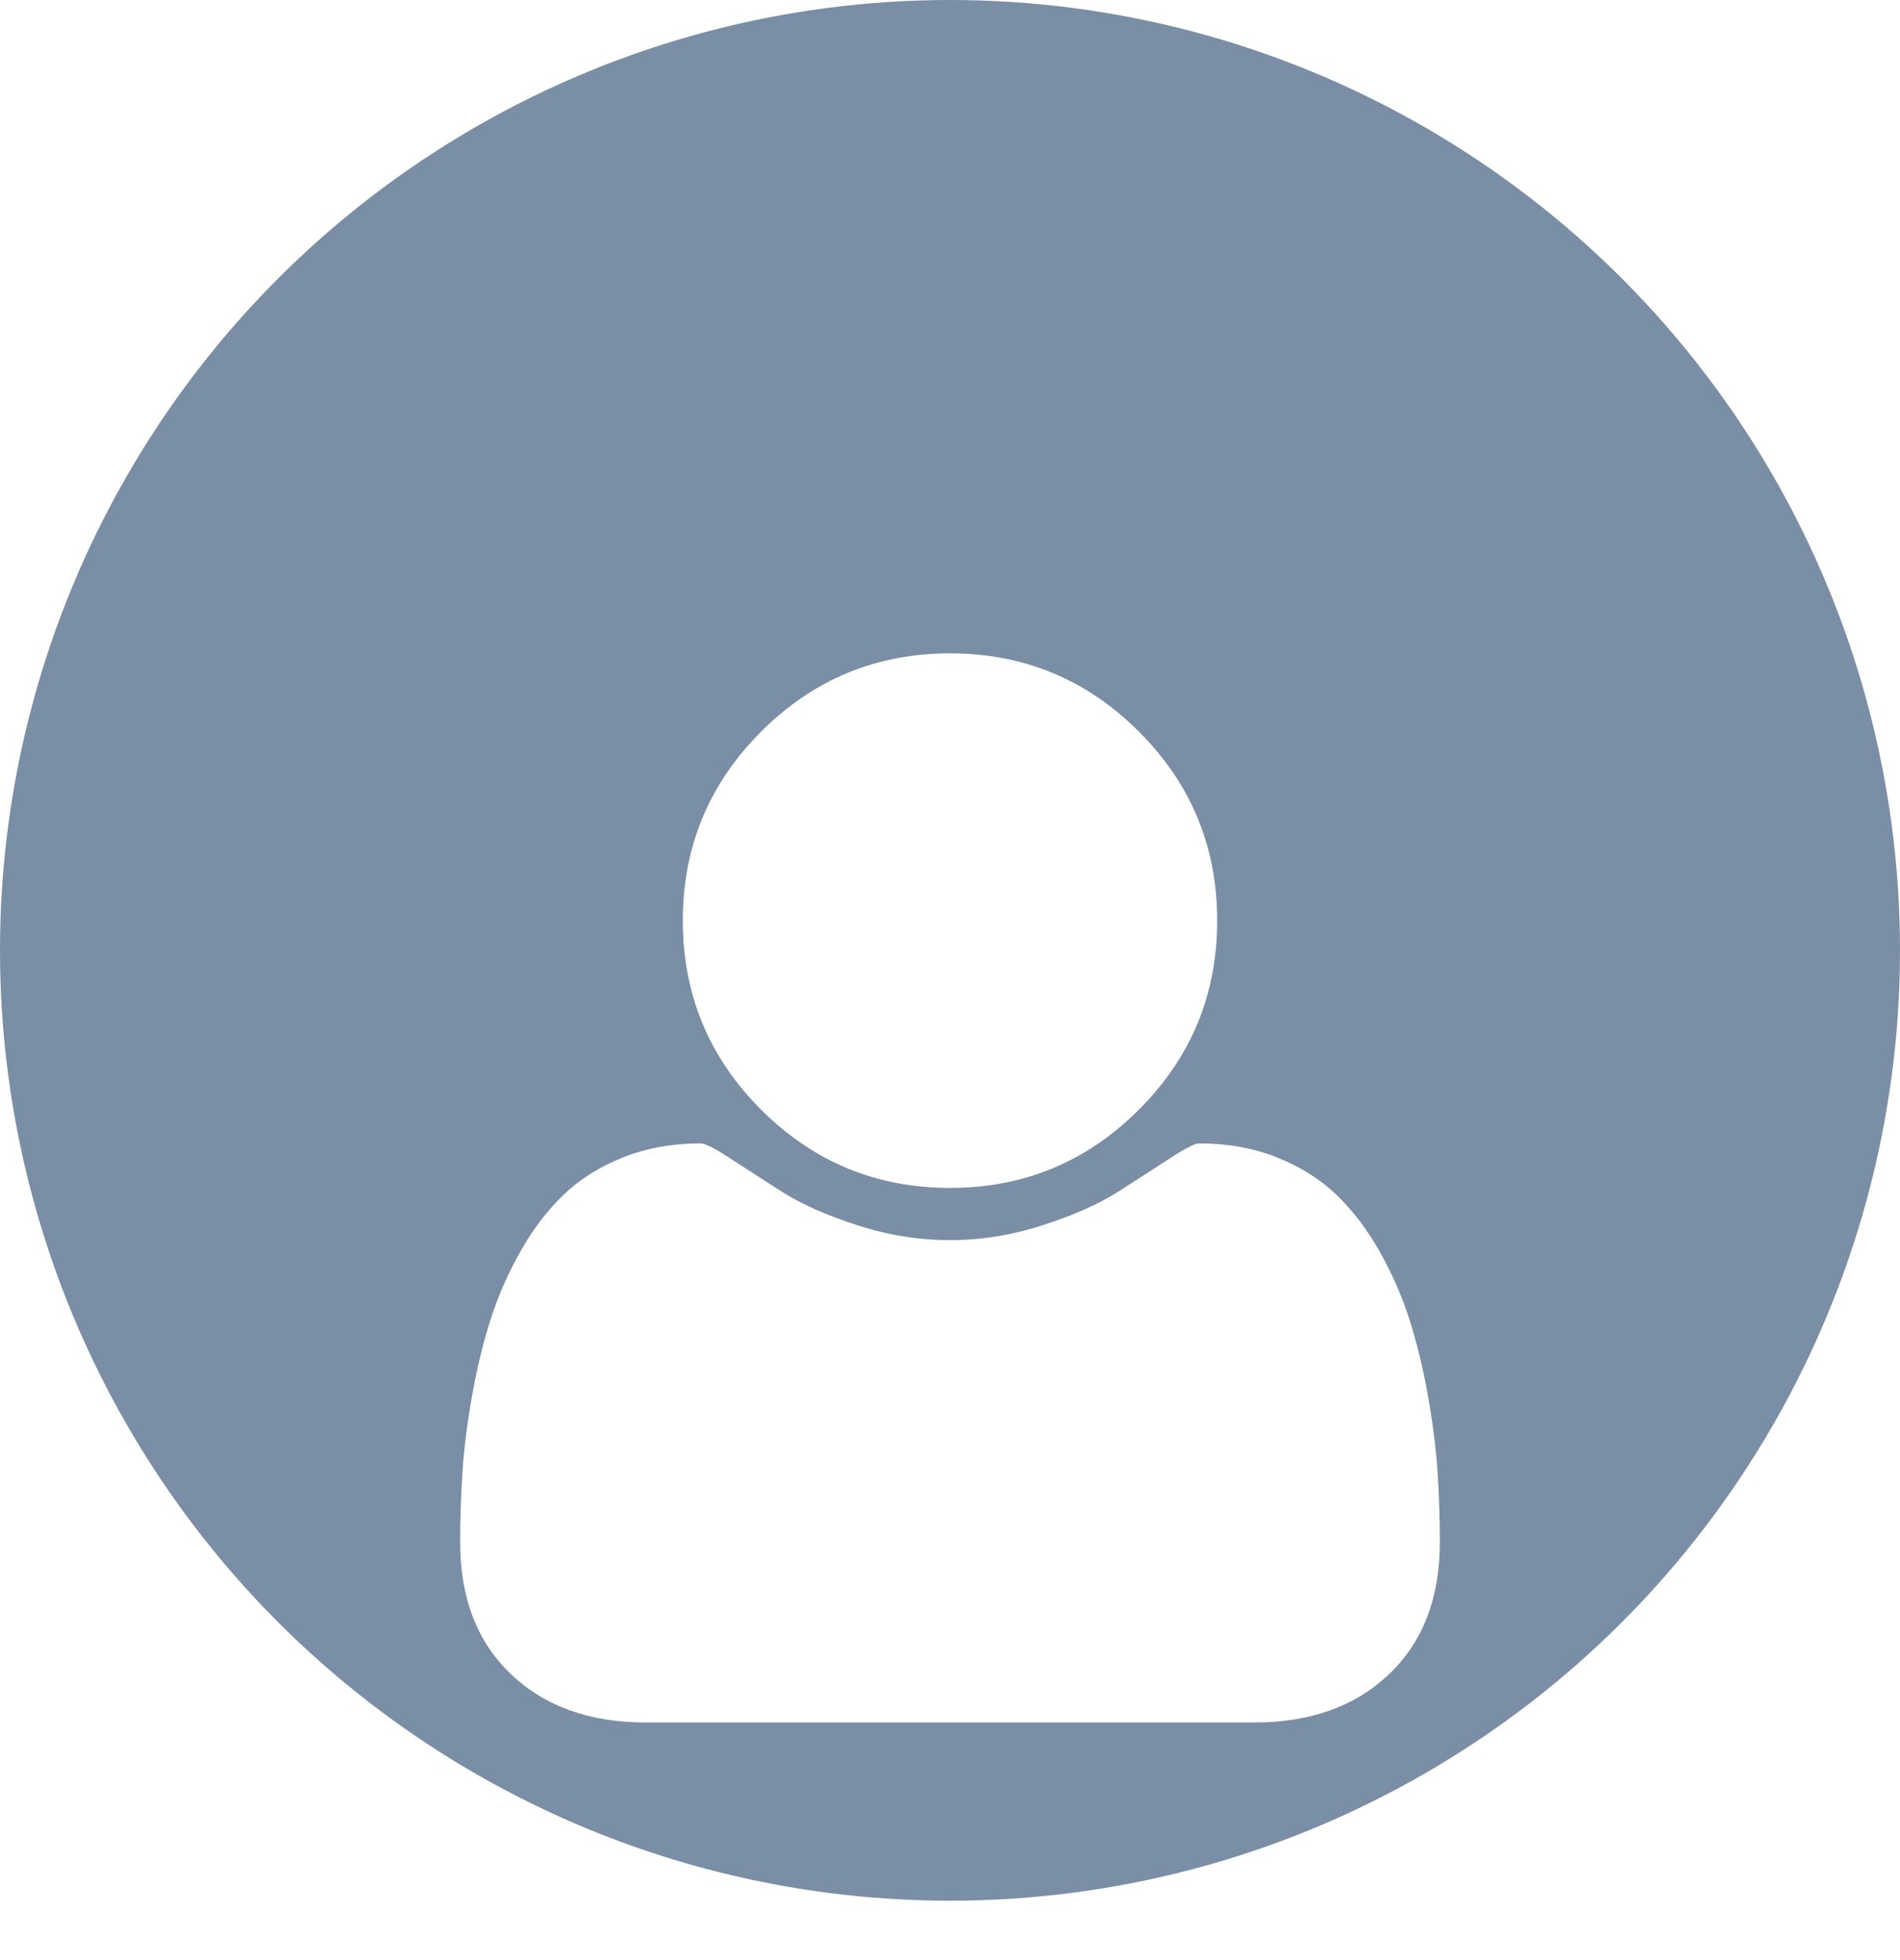 <svg width="32" height="33" viewBox="0 0 32 33" fill="none" xmlns="http://www.w3.org/2000/svg">
<circle cx="16" cy="16" r="16" fill="#7A8EA5"/>
<g clip-path="url(#clip0_0_1)" filter="url(#filter0_d_0_1)">
<path d="M16 16C17.243 16 18.303 15.56 19.182 14.682C20.061 13.803 20.5 12.742 20.5 11.5C20.5 10.258 20.061 9.197 19.182 8.318C18.303 7.439 17.242 7 16 7C14.758 7 13.697 7.439 12.818 8.318C11.94 9.197 11.5 10.258 11.5 11.5C11.5 12.742 11.94 13.803 12.818 14.682C13.697 15.56 14.758 16 16 16Z" fill="white"/>
<path d="M24.209 20.752C24.182 20.358 24.127 19.932 24.045 19.475C23.963 19.017 23.859 18.594 23.734 18.203C23.609 17.813 23.441 17.432 23.23 17.061C23.02 16.689 22.777 16.373 22.504 16.111C22.23 15.85 21.896 15.641 21.502 15.484C21.107 15.328 20.672 15.25 20.195 15.25C20.125 15.25 19.961 15.334 19.703 15.502C19.445 15.67 19.154 15.857 18.83 16.065C18.506 16.271 18.084 16.459 17.564 16.627C17.045 16.795 16.523 16.879 16 16.879C15.476 16.879 14.955 16.795 14.435 16.627C13.916 16.459 13.494 16.271 13.17 16.065C12.846 15.857 12.555 15.67 12.297 15.502C12.039 15.334 11.875 15.25 11.805 15.25C11.328 15.25 10.893 15.328 10.498 15.484C10.103 15.641 9.769 15.85 9.496 16.111C9.223 16.373 8.98 16.689 8.77 17.061C8.559 17.432 8.391 17.813 8.266 18.203C8.141 18.594 8.037 19.017 7.955 19.475C7.873 19.932 7.818 20.357 7.791 20.752C7.764 21.147 7.75 21.551 7.75 21.965C7.75 22.902 8.035 23.643 8.605 24.186C9.176 24.729 9.934 25 10.879 25H21.122C22.067 25 22.825 24.729 23.395 24.186C23.965 23.643 24.25 22.903 24.25 21.965C24.25 21.551 24.237 21.147 24.209 20.752Z" fill="white"/>
</g>
<defs>
<filter id="filter0_d_0_1" x="3" y="7" width="26" height="26" filterUnits="userSpaceOnUse" color-interpolation-filters="sRGB">
<feFlood flood-opacity="0" result="BackgroundImageFix"/>
<feColorMatrix in="SourceAlpha" type="matrix" values="0 0 0 0 0 0 0 0 0 0 0 0 0 0 0 0 0 0 127 0" result="hardAlpha"/>
<feOffset dy="4"/>
<feGaussianBlur stdDeviation="2"/>
<feComposite in2="hardAlpha" operator="out"/>
<feColorMatrix type="matrix" values="0 0 0 0 0 0 0 0 0 0 0 0 0 0 0 0 0 0 0.25 0"/>
<feBlend mode="normal" in2="BackgroundImageFix" result="effect1_dropShadow_0_1"/>
<feBlend mode="normal" in="SourceGraphic" in2="effect1_dropShadow_0_1" result="shape"/>
</filter>
<clipPath id="clip0_0_1">
<rect width="18" height="18" fill="white" transform="translate(7 7)"/>
</clipPath>
</defs>
</svg>
